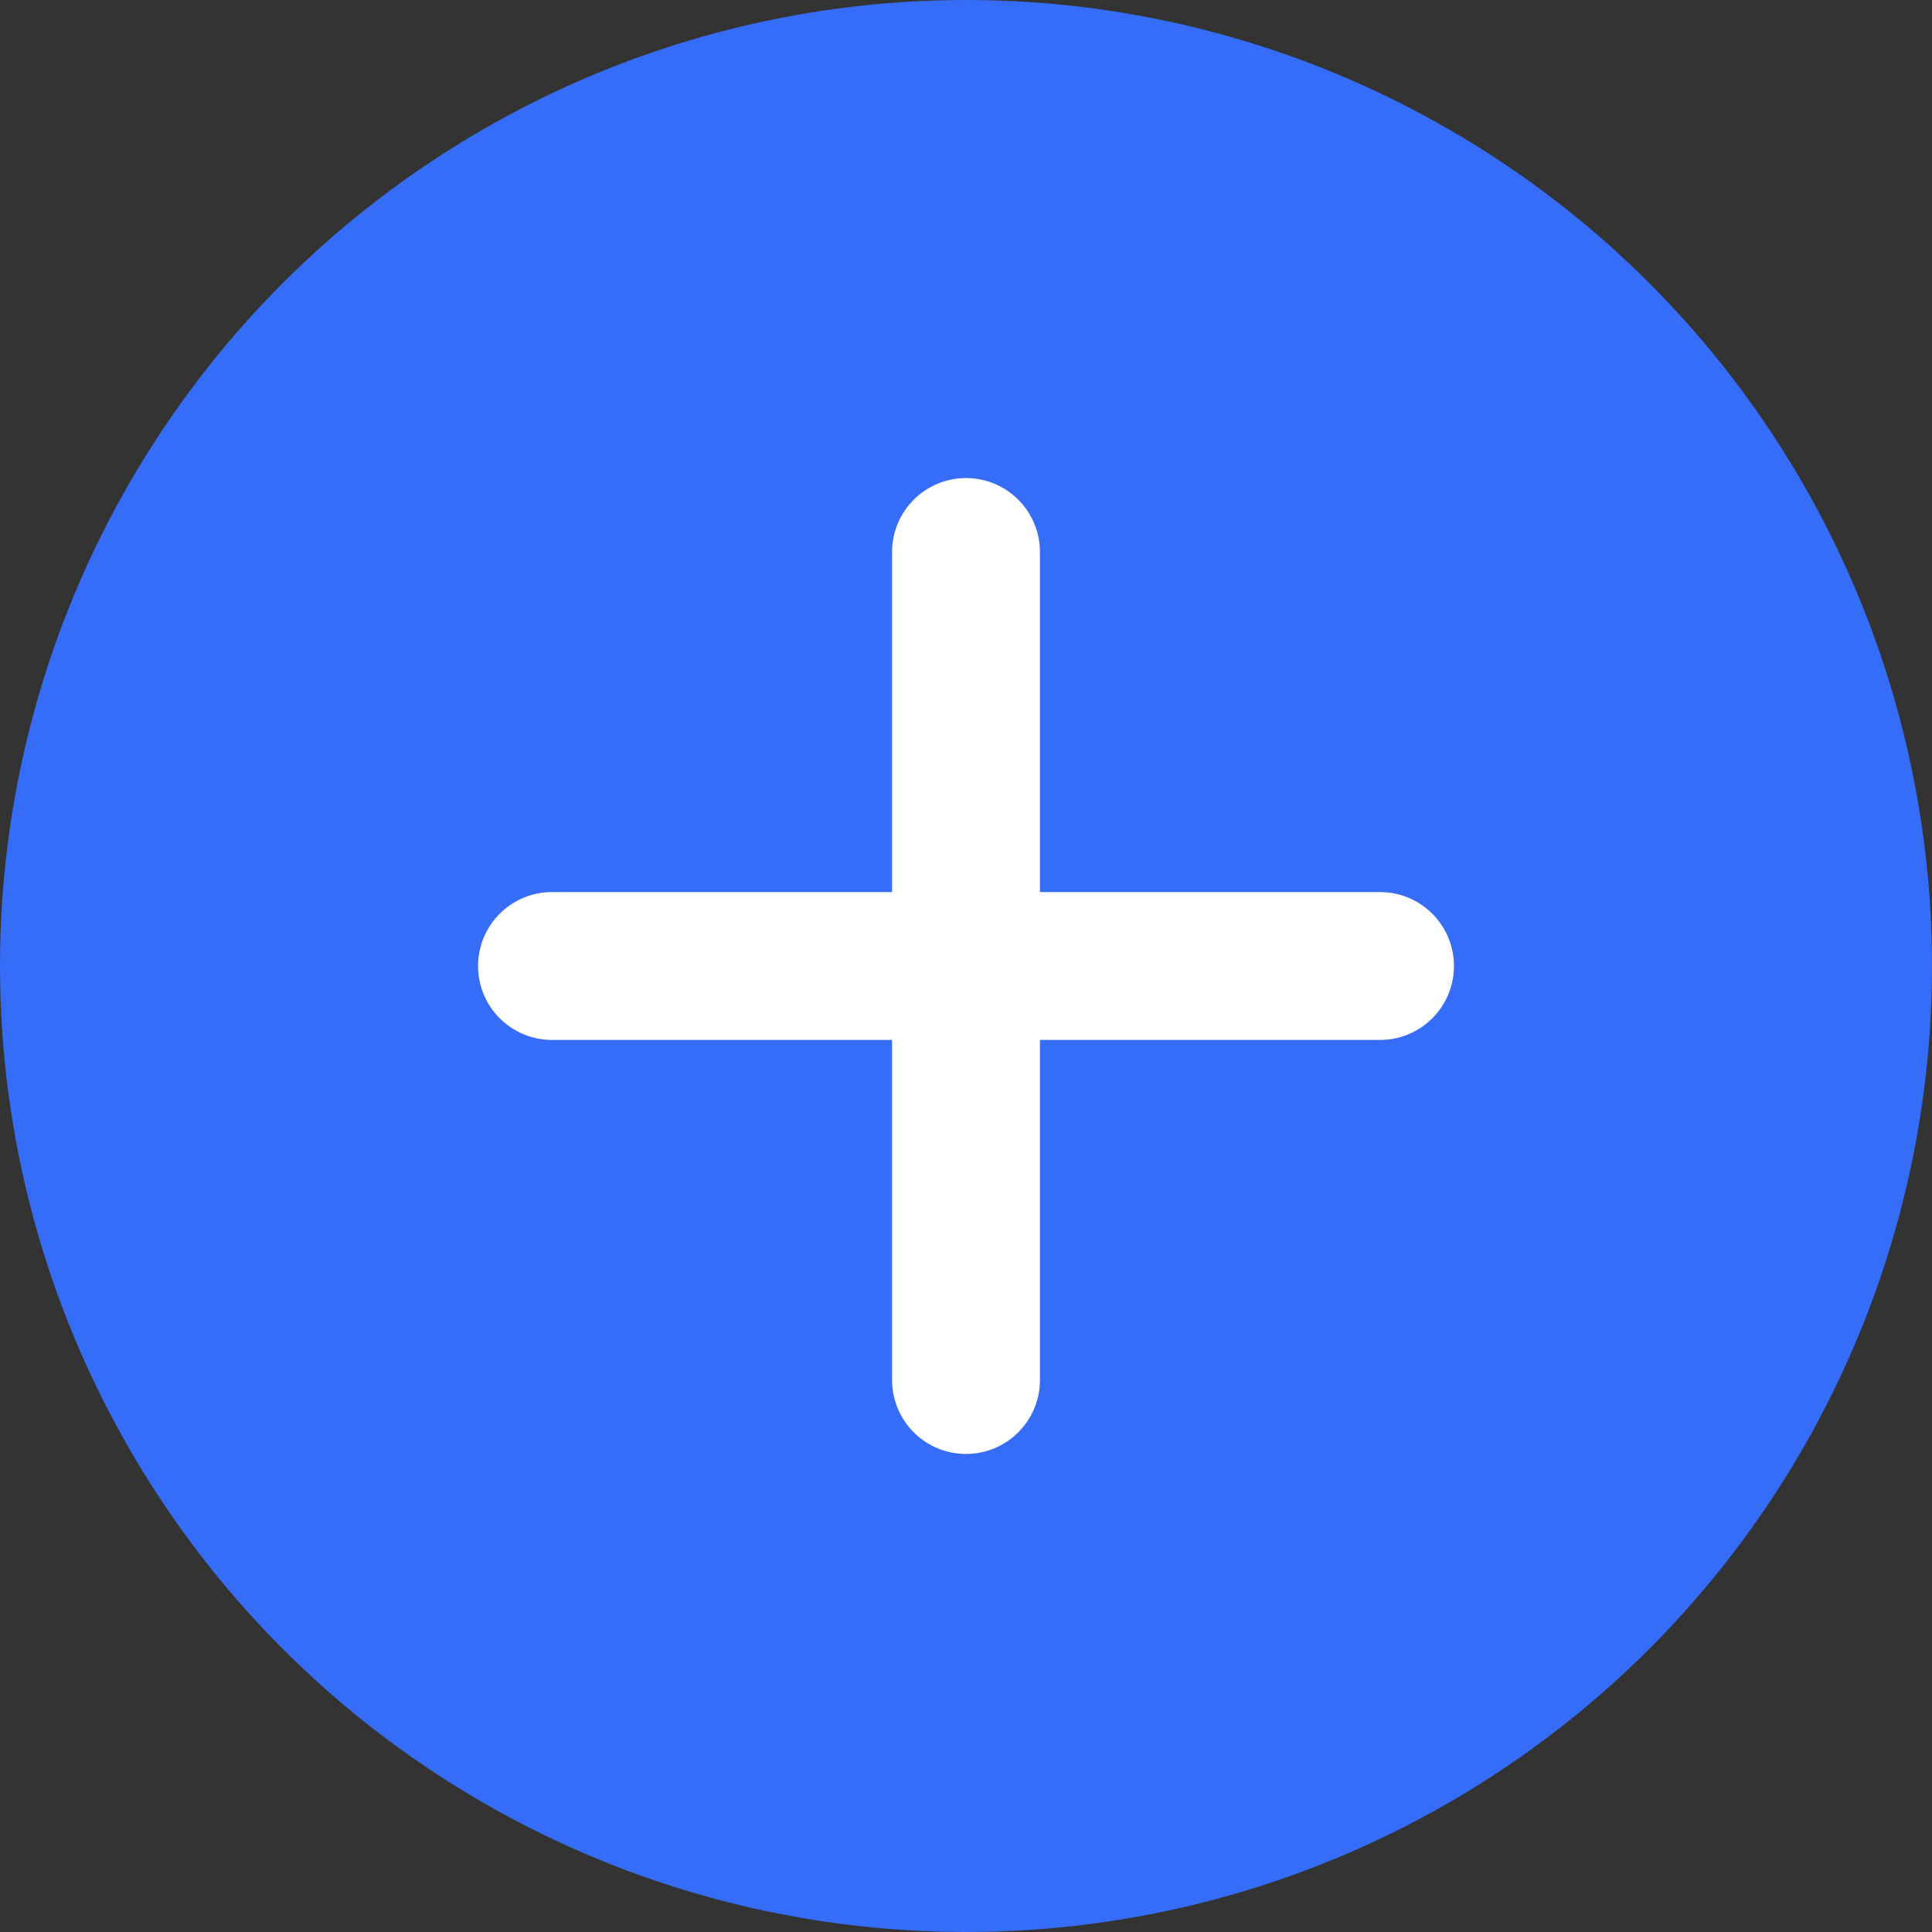 <svg width="24" height="24" viewBox="0 0 24 24" fill="none" xmlns="http://www.w3.org/2000/svg">
<rect x="0" y="0" width="24" height="24" fill="#333333" stroke="none"/>
<circle cx="12" cy="12" r="12" fill="#356DF8"/>
<path d="M12 6.857V17.143" stroke="white" stroke-width="1.837" stroke-linecap="round"/>
<path d="M17.143 12L6.857 12" stroke="white" stroke-width="1.837" stroke-linecap="round"/>
</svg>
